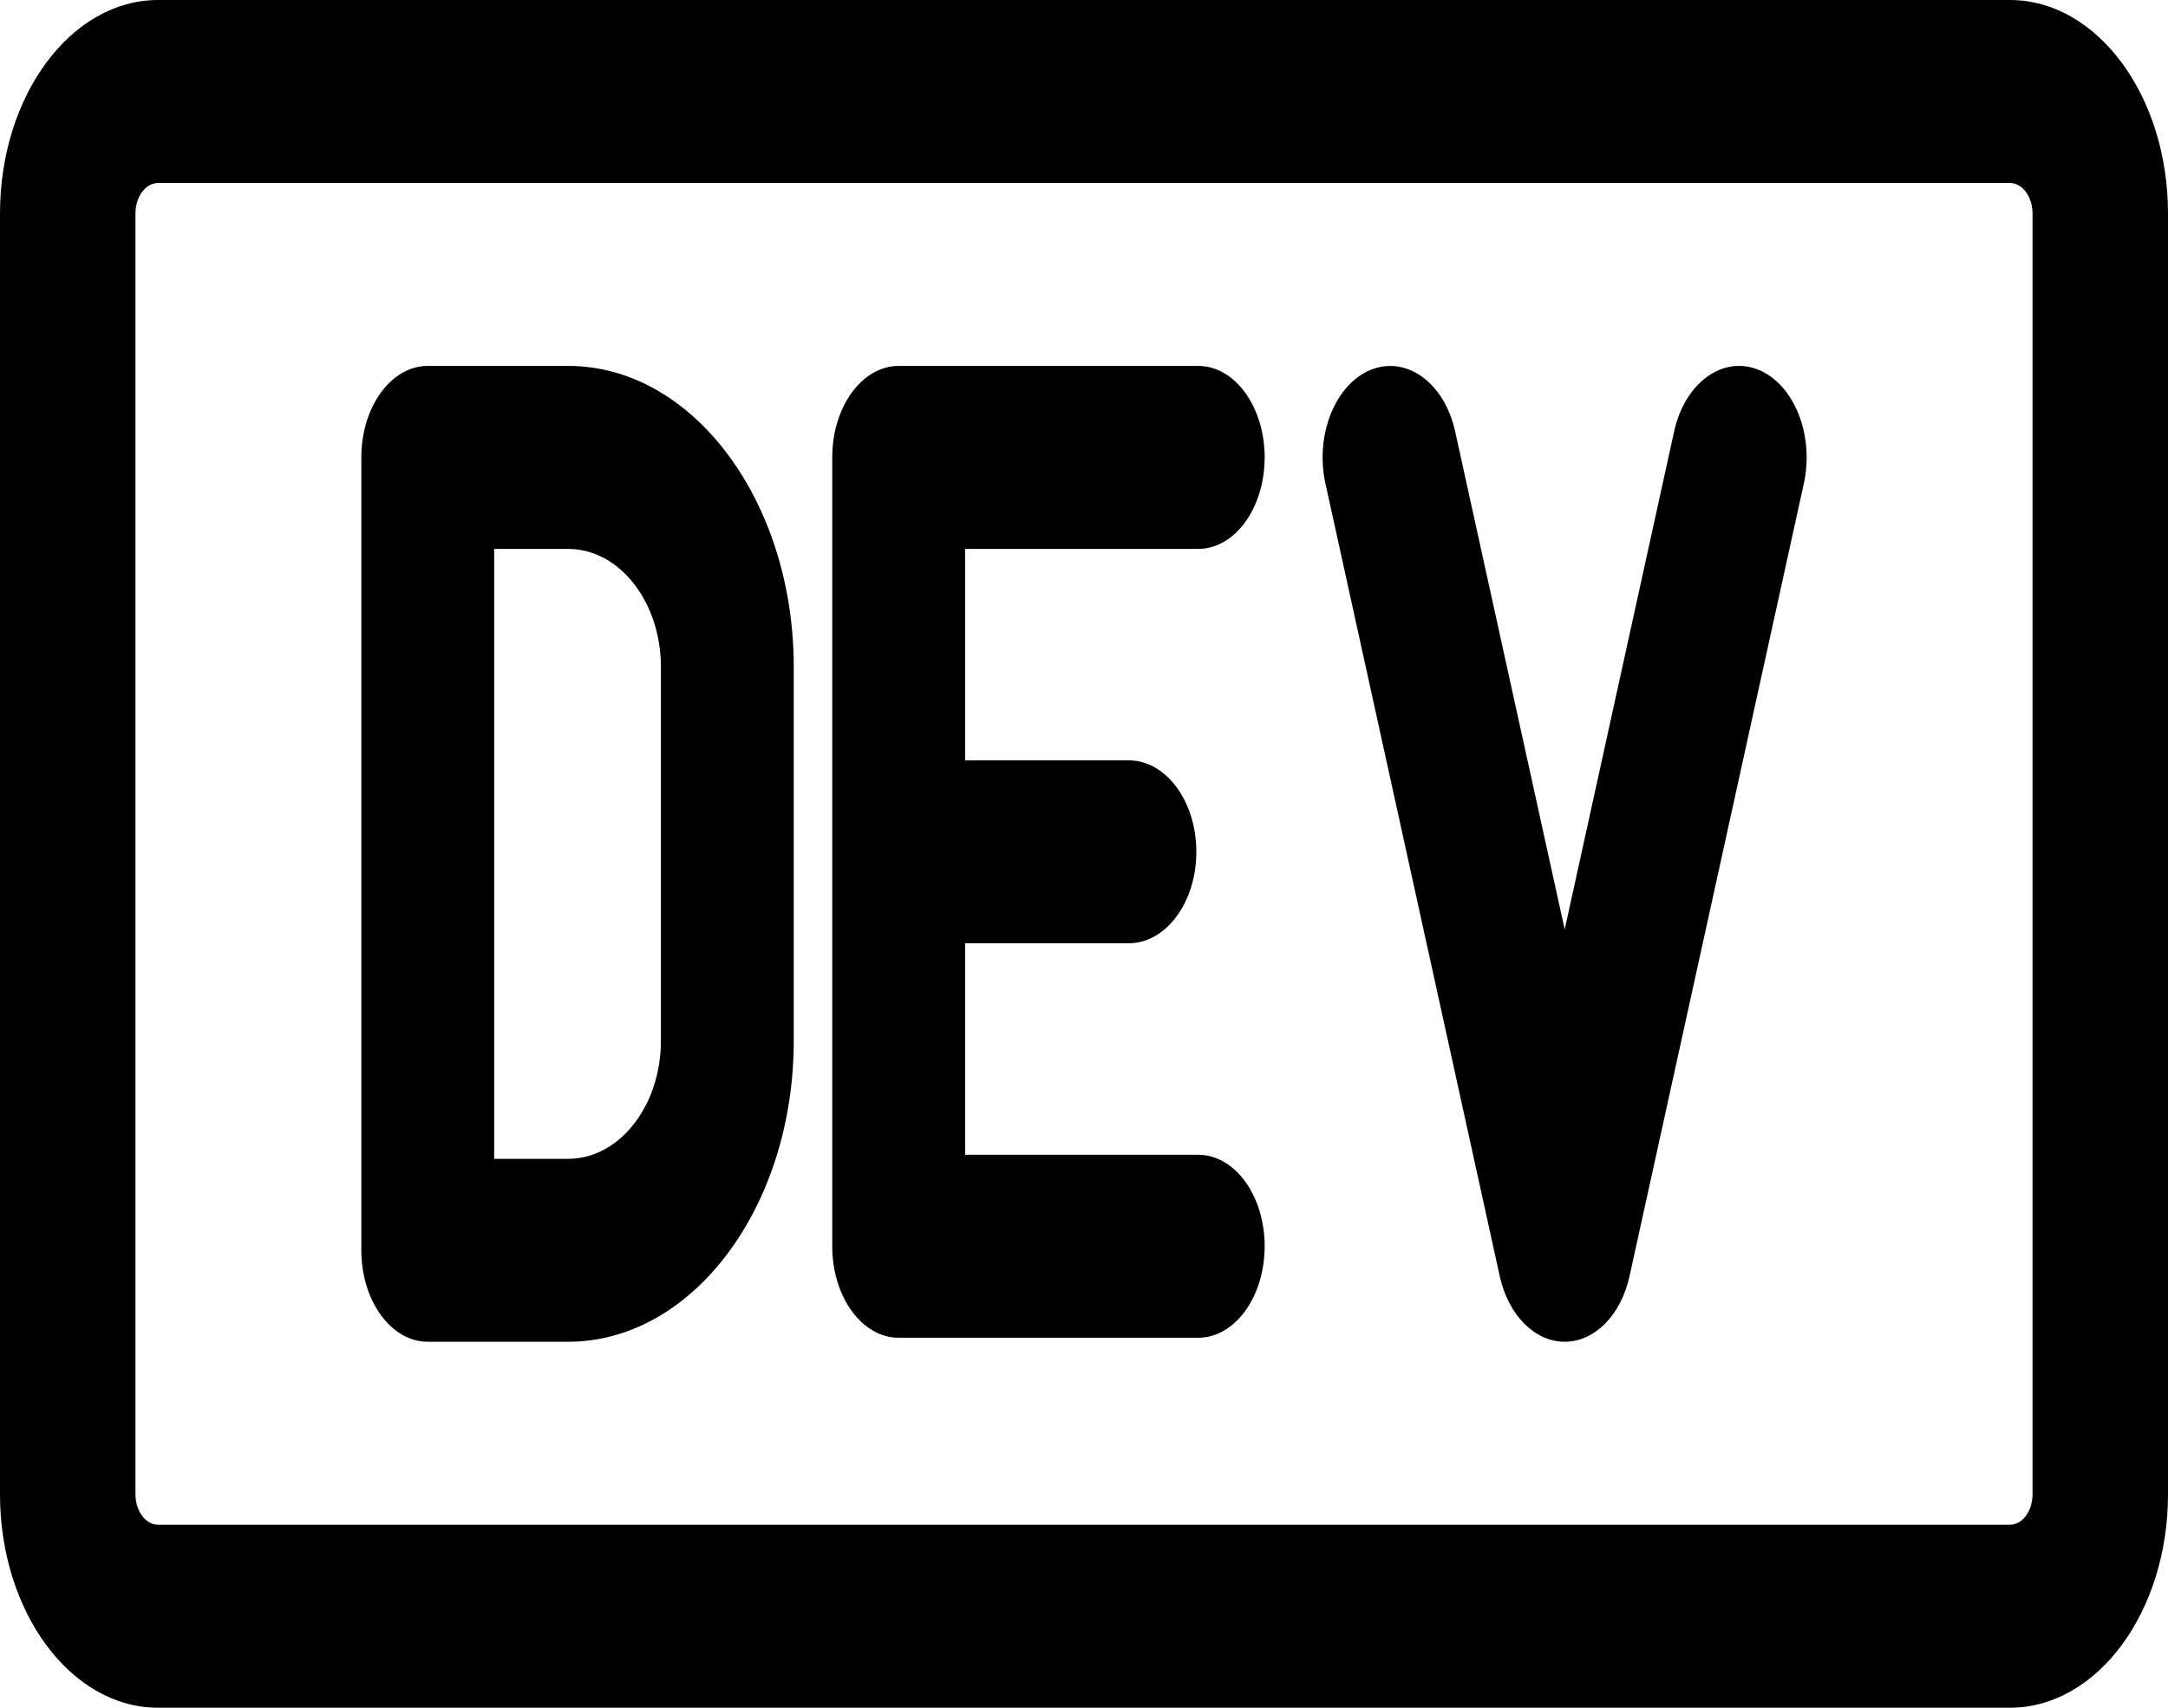 <svg width="33" height="26" viewBox="0 0 33 26" fill="none" xmlns="http://www.w3.org/2000/svg">
<path d="M8.649 20.428H6.511C5.953 20.428 5.5 19.804 5.5 19.036V6.964C5.5 6.195 5.953 5.571 6.511 5.571H8.649C10.542 5.571 12.082 7.627 12.082 10.155V15.845C12.082 18.373 10.543 20.428 8.649 20.428ZM7.522 17.643H8.649C9.427 17.643 10.06 16.837 10.06 15.845V10.155C10.06 9.163 9.427 8.357 8.649 8.357H7.522V17.643ZM18.239 20.367H13.679C13.12 20.367 12.668 19.743 12.668 18.974V6.964C12.668 6.195 13.12 5.571 13.679 5.571H18.239C18.797 5.571 19.25 6.195 19.25 6.964C19.25 7.733 18.797 8.357 18.239 8.357H14.69V17.581H18.239C18.797 17.581 19.25 18.205 19.25 18.974C19.25 19.743 18.797 20.367 18.239 20.367Z" fill="black"/>
<path d="M17.181 14.361H13.863C13.294 14.361 12.833 13.737 12.833 12.969C12.833 12.2 13.294 11.576 13.863 11.576H17.181C17.749 11.576 18.21 12.2 18.21 12.969C18.21 13.737 17.749 14.361 17.181 14.361ZM23.817 20.428C23.361 20.428 22.96 20.024 22.829 19.433L20.175 7.362C20.013 6.625 20.323 5.85 20.868 5.629C21.414 5.412 21.987 5.83 22.149 6.567L23.817 14.15L25.483 6.567C25.645 5.83 26.219 5.41 26.764 5.629C27.309 5.849 27.619 6.625 27.457 7.362L24.803 19.433C24.673 20.024 24.272 20.428 23.817 20.428Z" fill="black"/>
<path d="M30.594 26H2.406C1.079 26 0 24.542 0 22.75V3.25C0 1.458 1.079 0 2.406 0H30.594C31.921 0 33 1.458 33 3.25V22.75C33 24.542 31.921 26 30.594 26ZM2.406 2.786C2.216 2.786 2.062 2.994 2.062 3.25V22.75C2.062 23.006 2.216 23.214 2.406 23.214H30.594C30.784 23.214 30.938 23.006 30.938 22.75V3.25C30.938 2.994 30.784 2.786 30.594 2.786H2.406Z" fill="black"/>
</svg>
